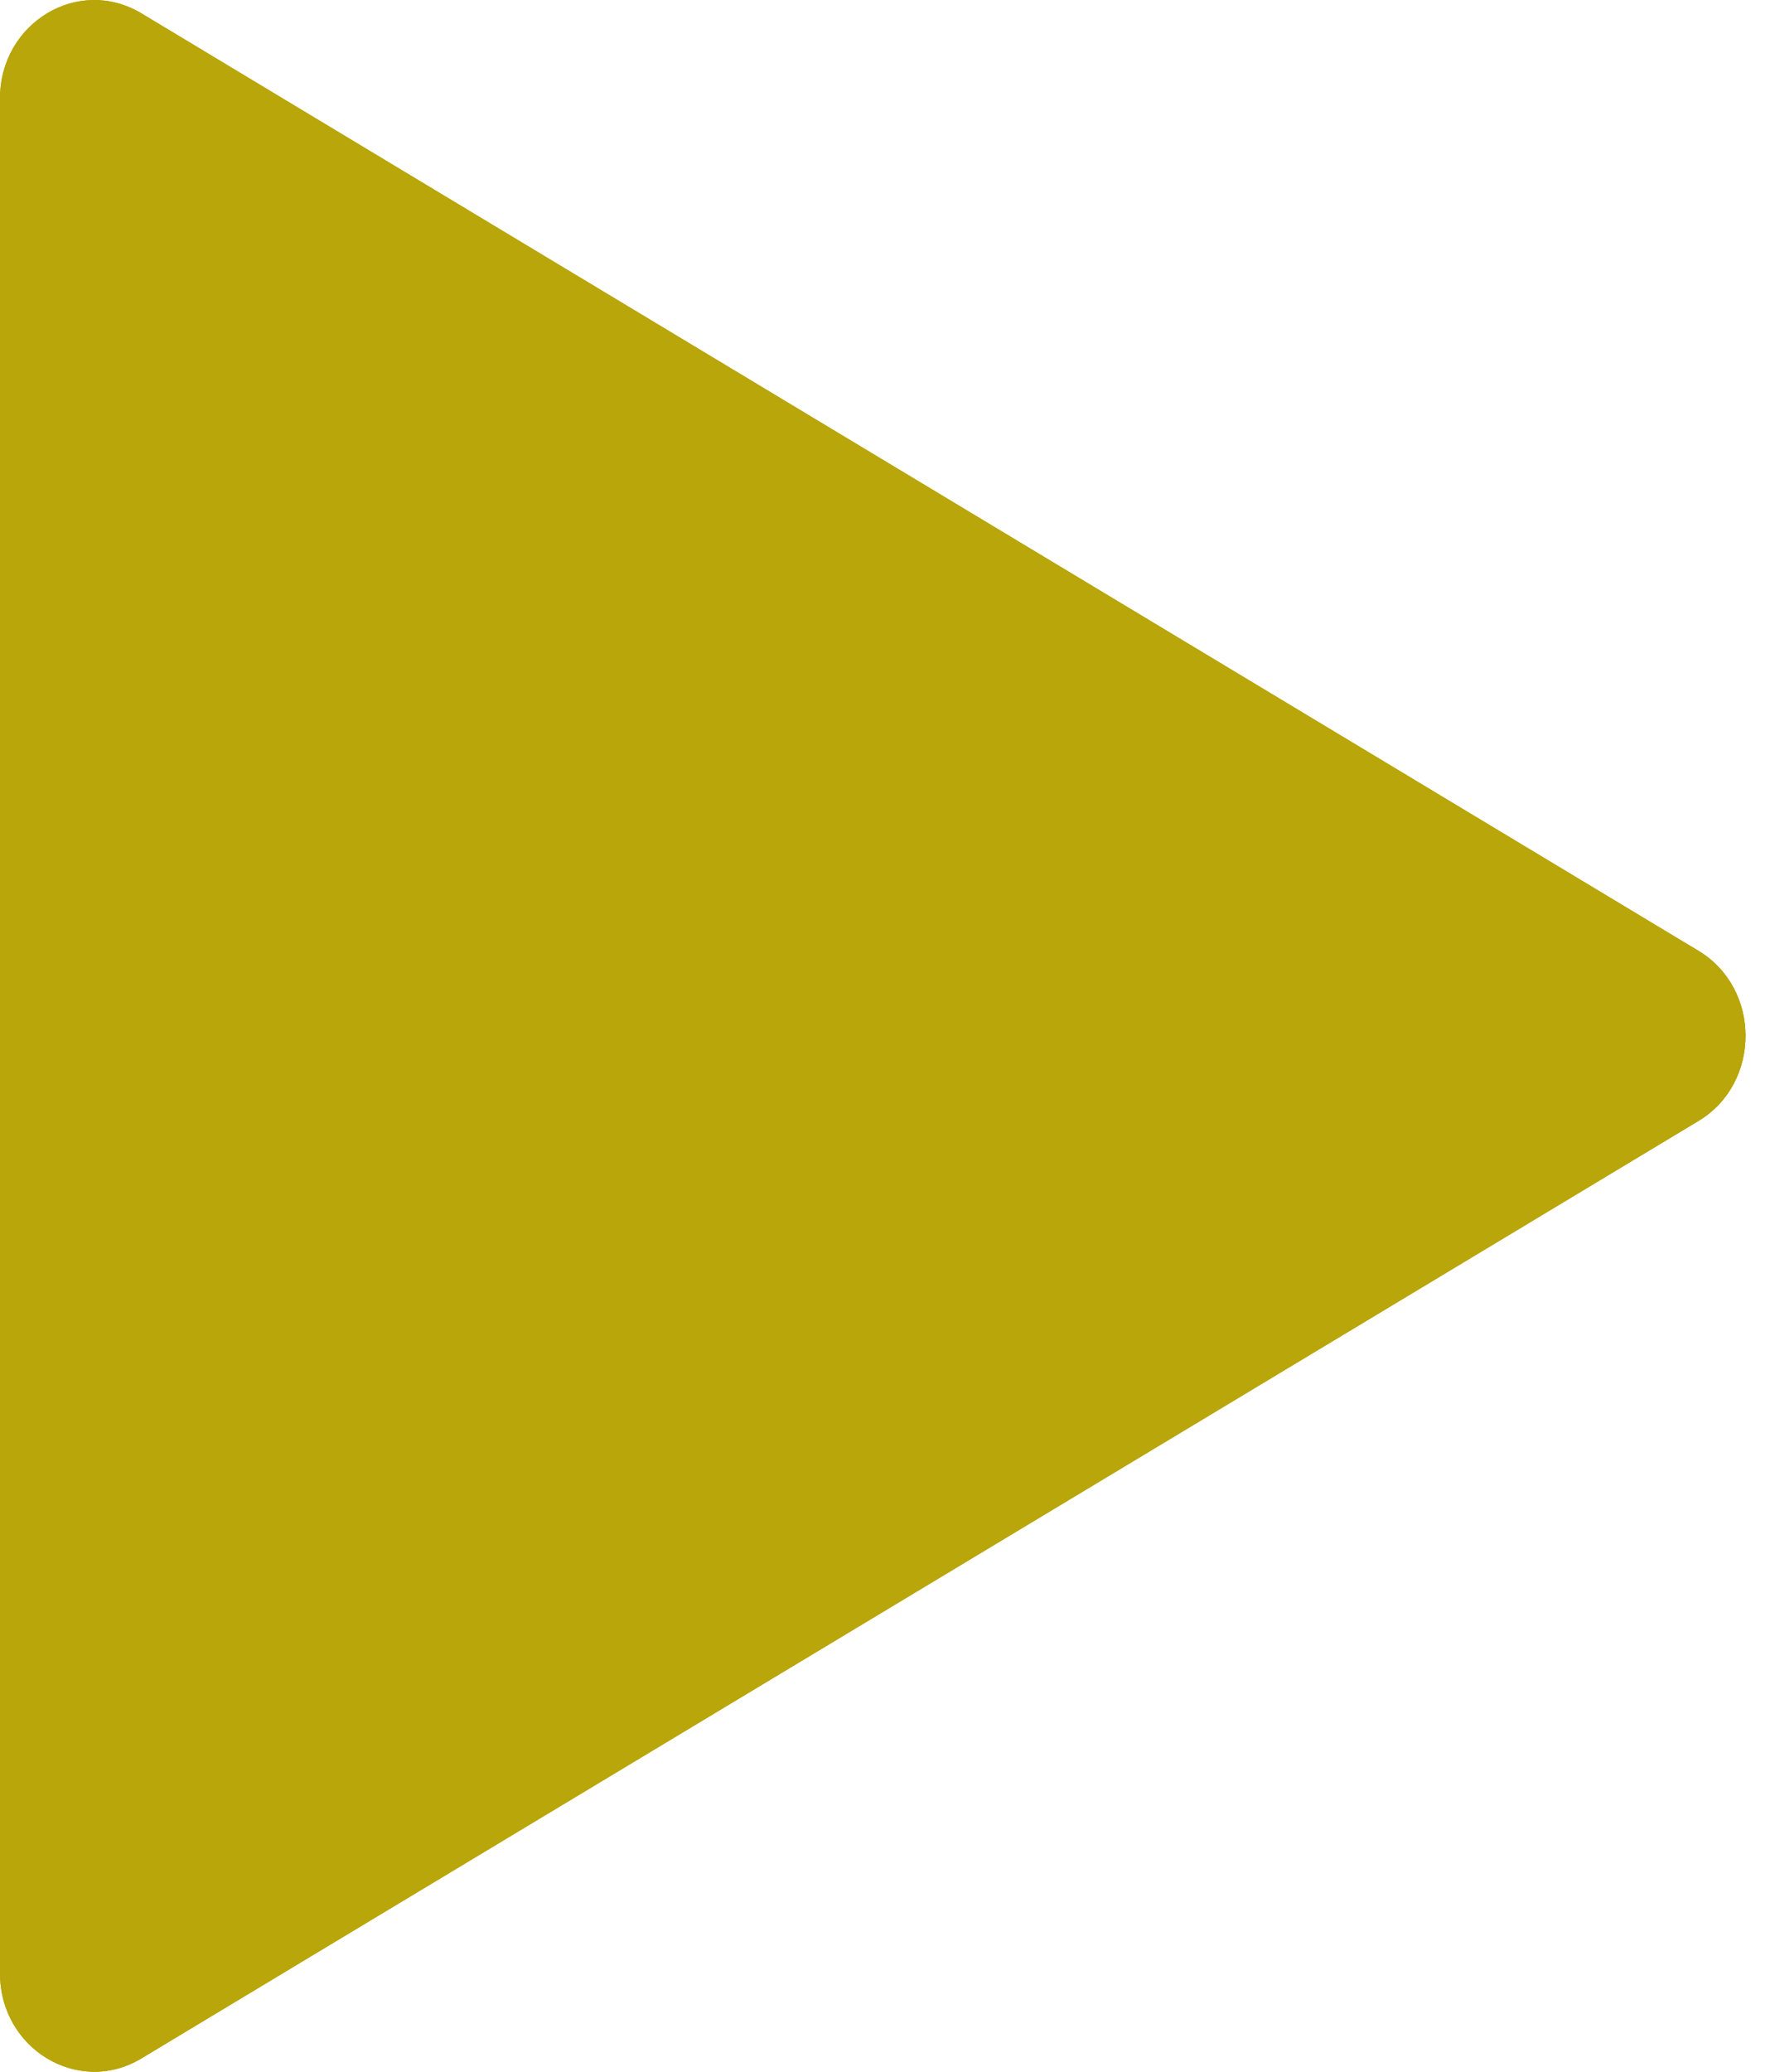 <svg width="24" height="28" viewBox="0 0 24 28" fill="none" xmlns="http://www.w3.org/2000/svg">
<path d="M1.91 0.18L22.965 12.851C23.813 13.361 23.813 14.639 22.965 15.149L1.91 27.82C1.061 28.331 0 27.692 0 26.671V1.329C0 0.308 1.061 -0.331 1.91 0.18Z" fill="#B8A60A"/>
<path d="M22.965 12.851L1.91 0.18C1.783 0.104 1.652 0.061 1.52 0.033L21.874 12.283C22.723 12.793 22.723 14.071 21.874 14.581L0.82 27.252C0.63 27.366 0.43 27.416 0.232 27.423C0.59 27.956 1.301 28.186 1.91 27.82L22.965 15.15C23.813 14.639 23.813 13.361 22.965 12.851Z" fill="#B8A60A"/>
<path d="M1.91 0.18L22.965 12.851C23.813 13.361 23.813 14.639 22.965 15.149L1.91 27.82C1.061 28.331 0 27.692 0 26.671V1.329C0 0.308 1.061 -0.331 1.91 0.18Z" fill="#B8A60A"/>
</svg>
